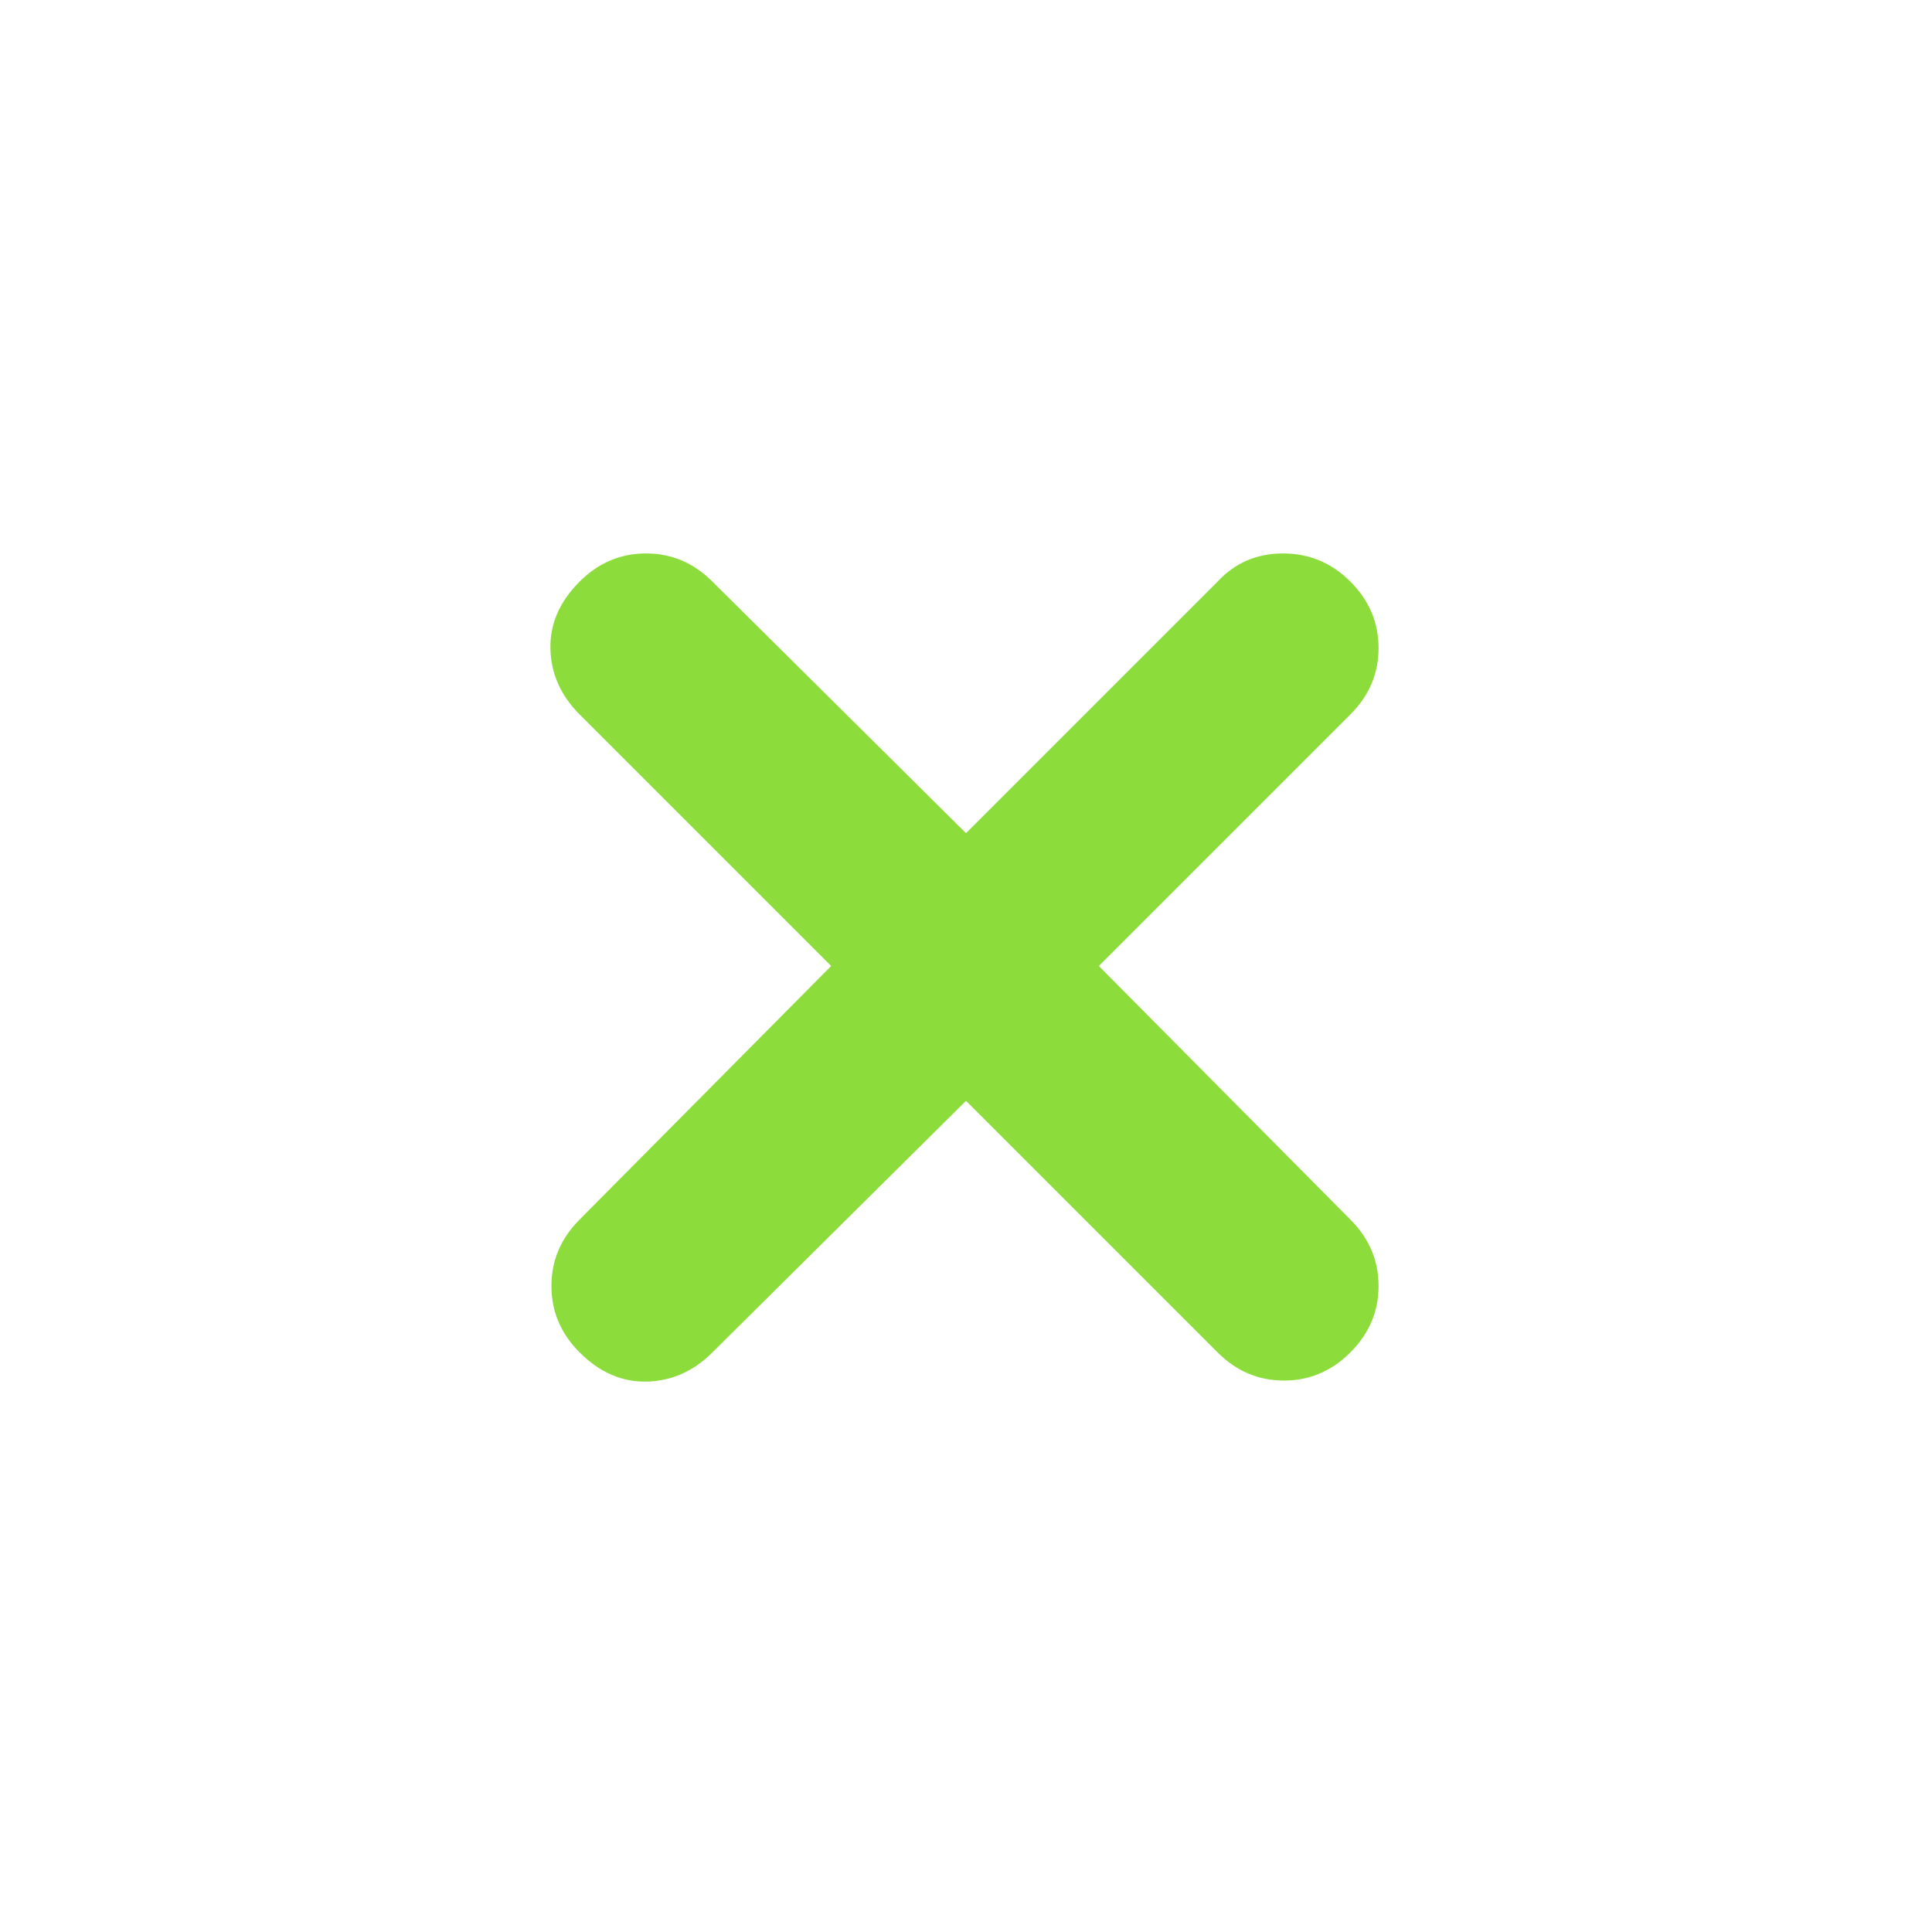 <svg height="48" viewBox="0 -960 960 960" width="48" xmlns="http://www.w3.org/2000/svg"><path fill="rgb(140, 220, 60)" d="m480-413-126 125q-14 14-32.5 14.5t-33.5-14.5q-14-14-14-33t14-33l125-126-125-125q-14-14-14.5-32.5t14.5-33.5q14-14 33-14t33 14l126 125 125-125q13-14 32.5-14t33.5 14q14 14 14 33t-14 33l-125 125 125 126q14 14 14 33t-14 33q-14 14-33 14t-33-14z"/></svg>